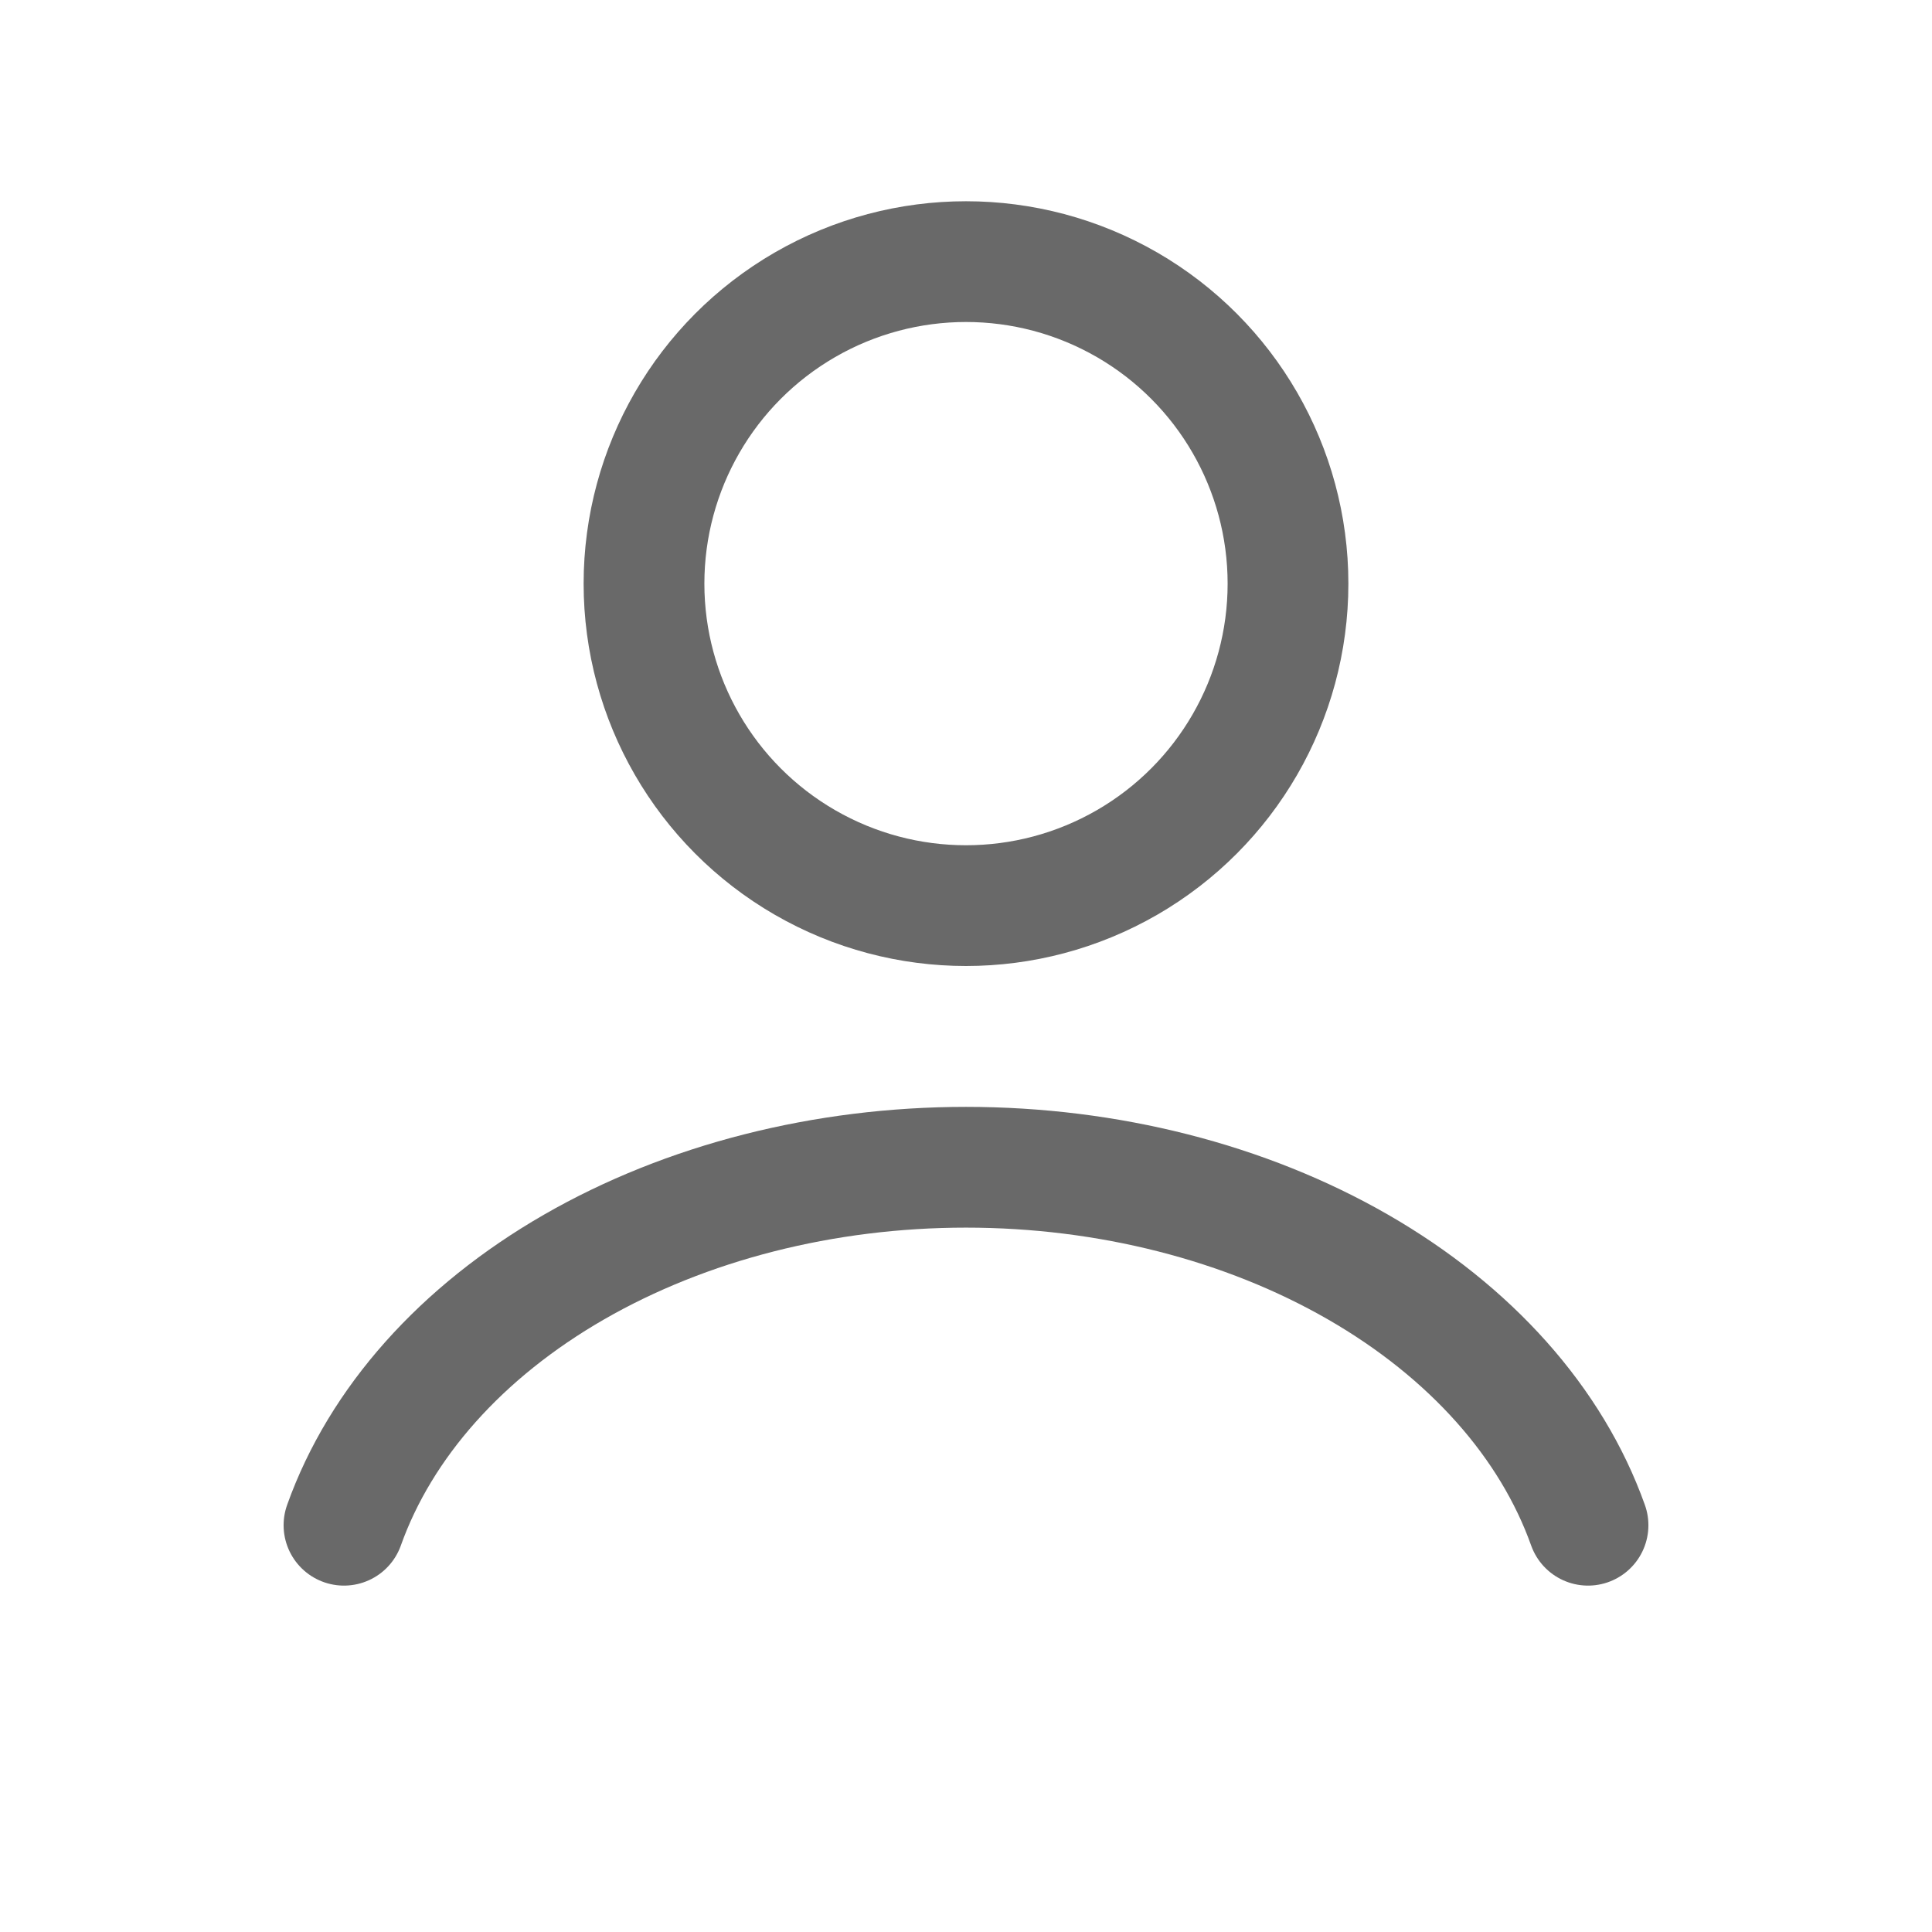 <svg width="24" height="24" viewBox="0 0 24 24" fill="none" xmlns="http://www.w3.org/2000/svg">
<path d="M19.727 18.947C19.272 17.671 18.267 16.544 16.87 15.74C15.473 14.936 13.761 14.5 12 14.5C10.239 14.5 8.527 14.936 7.13 15.74C5.733 16.544 4.728 17.671 4.273 18.947" stroke="#696969" stroke-width="1.5" stroke-linecap="round"/>
<circle cx="12" cy="7.25" r="4" stroke="#696969" stroke-width="1.5" stroke-linecap="round"/>
</svg>
